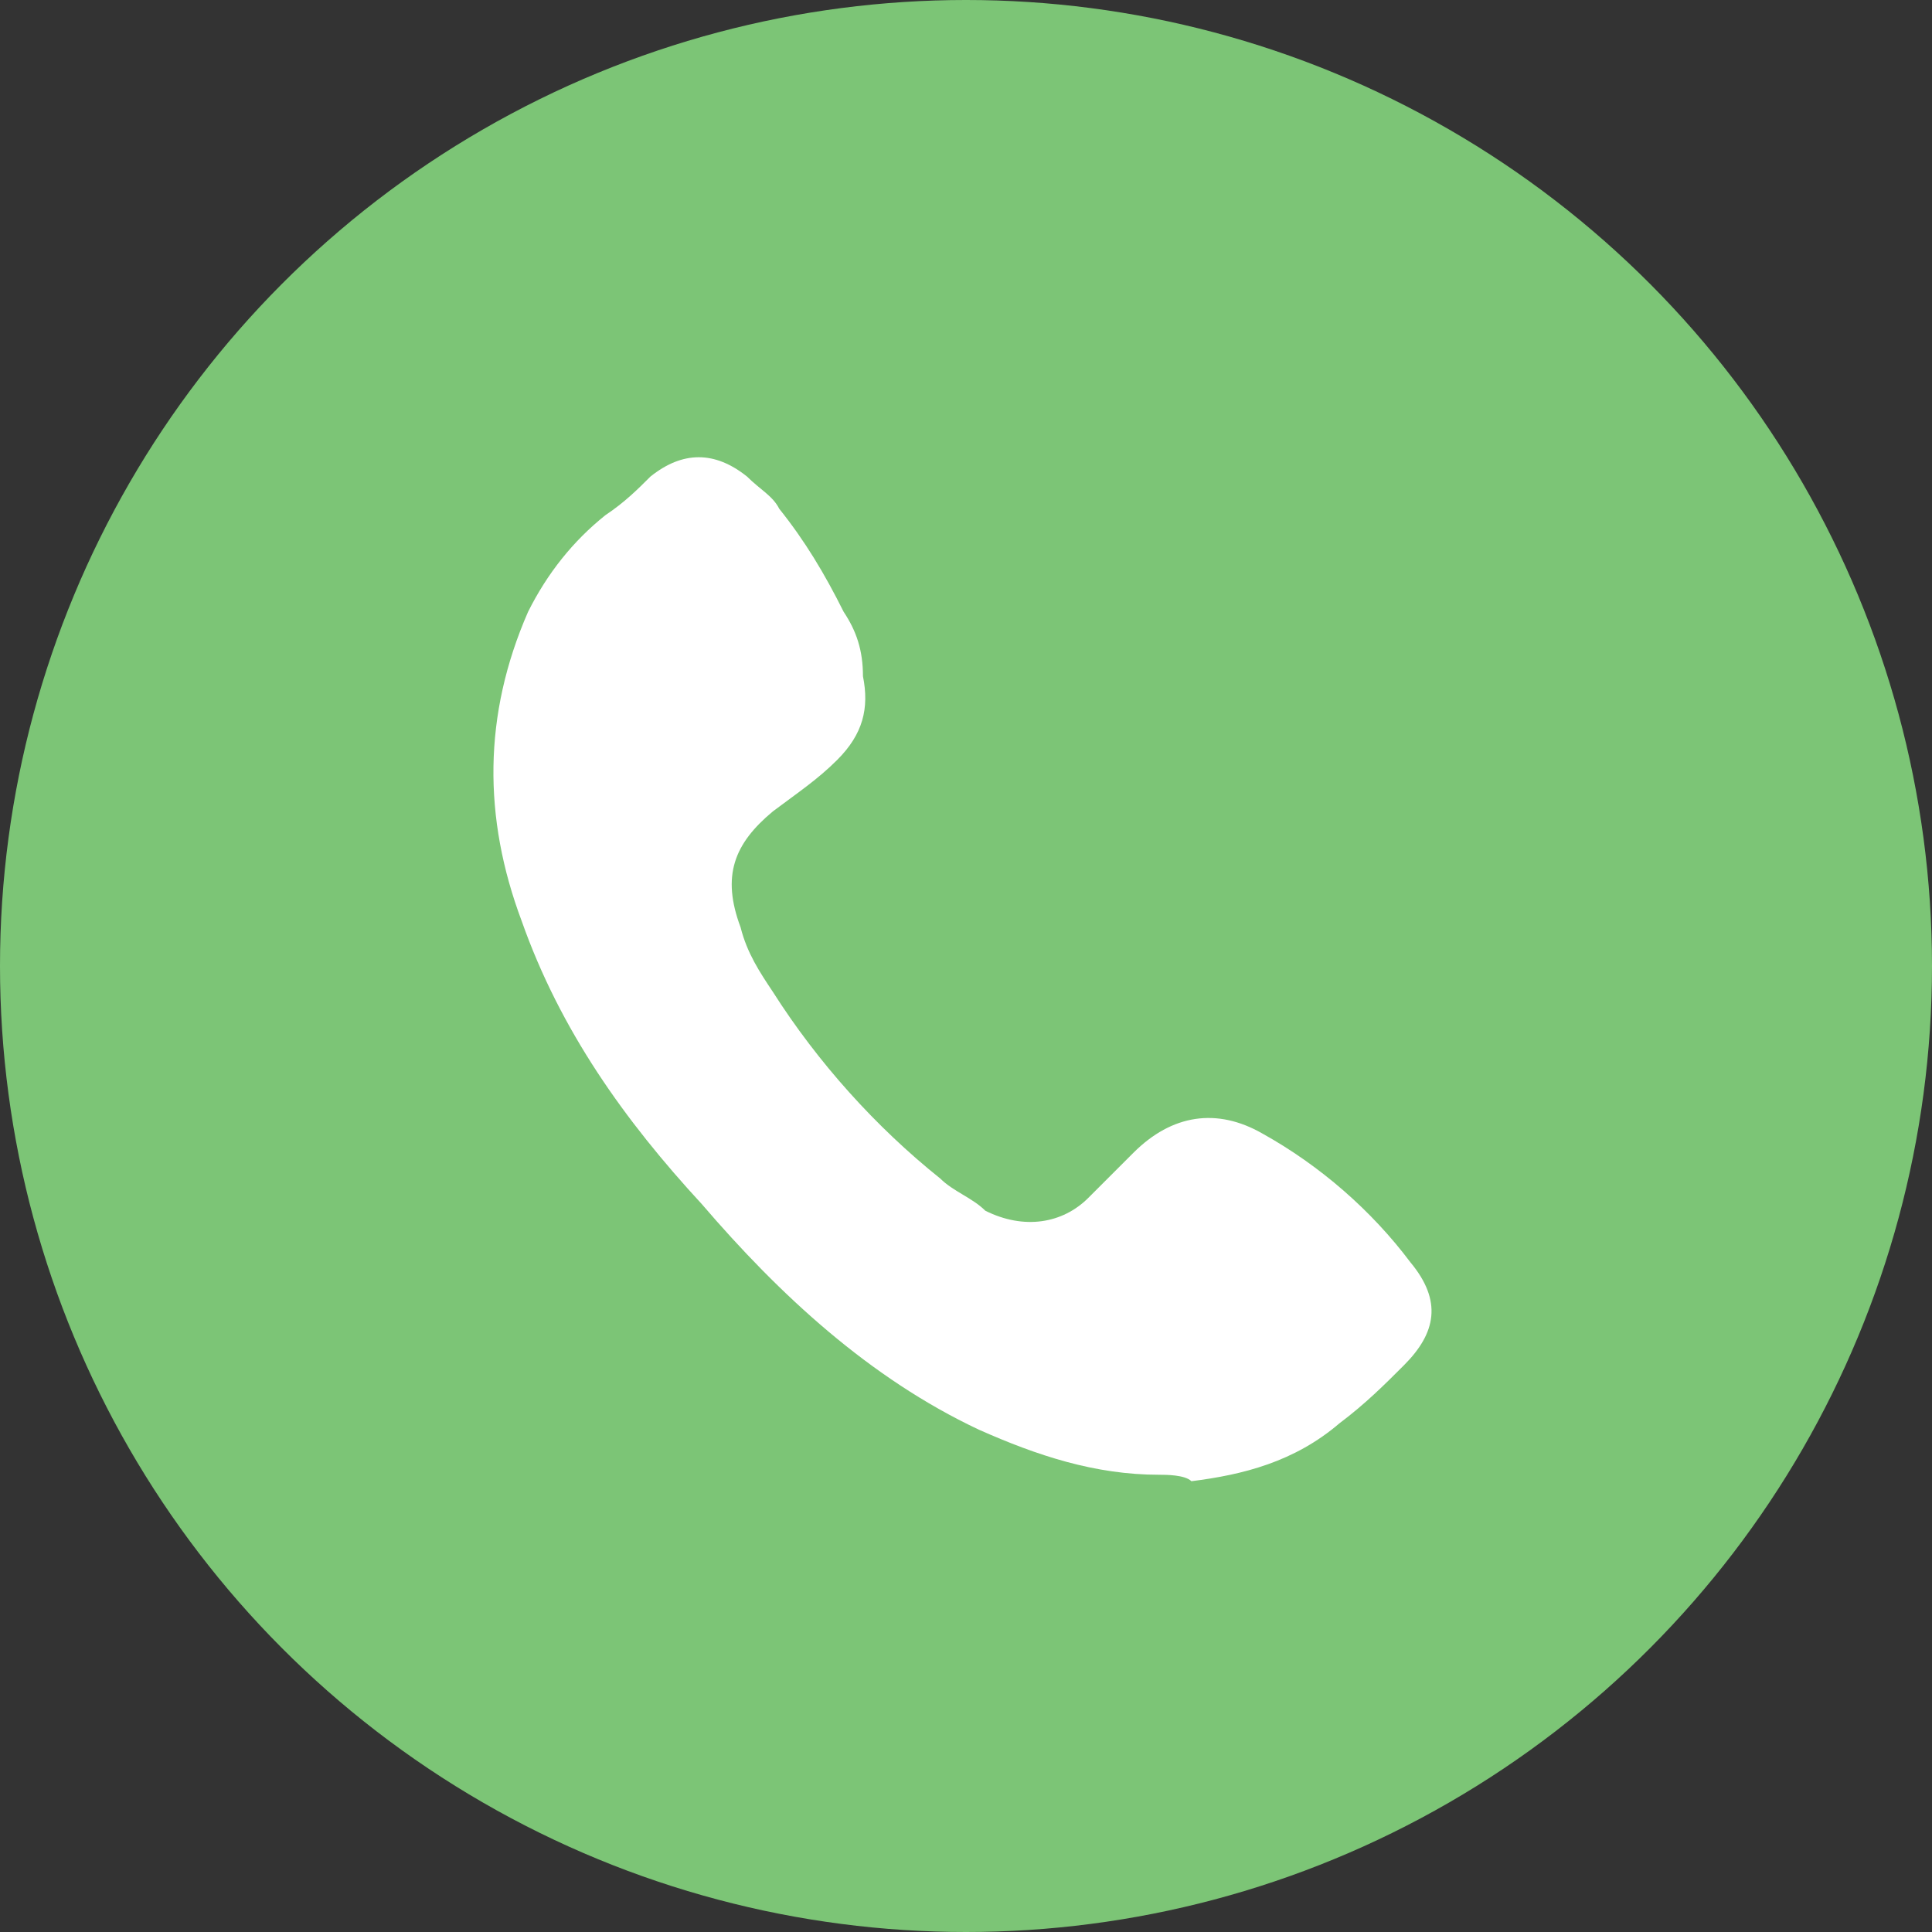 <?xml version="1.0" encoding="utf-8"?>
<!-- Generator: Adobe Illustrator 18.1.1, SVG Export Plug-In . SVG Version: 6.00 Build 0)  -->
<svg version="1.1" id="Layer_1" xmlns="http://www.w3.org/2000/svg" xmlns:xlink="http://www.w3.org/1999/xlink" x="0px" y="0px"
	 viewBox="0 0 30 30" enable-background="new 0 0 30 30" xml:space="preserve">
<rect x="0" y="0" width="30" height="30" fill="#333333" stroke="none"/>
<g>
	<circle fill="#7CC576" cx="15" cy="15" r="15"/>
	<path fill="#FFFFFF" d="M18,22.9c-1,0-1.9-0.3-2.8-0.7c-1.7-0.8-3.1-2.1-4.3-3.5c-1.2-1.3-2.2-2.7-2.8-4.4
		c-0.6-1.6-0.6-3.2,0.1-4.8C8.5,8.9,8.9,8.4,9.4,8c0.3-0.2,0.5-0.4,0.7-0.6c0.5-0.4,1-0.4,1.5,0c0.2,0.2,0.4,0.3,0.5,0.5
		c0.4,0.5,0.7,1,1,1.6c0.2,0.3,0.3,0.6,0.3,1c0.1,0.5,0,0.9-0.4,1.3c-0.3,0.3-0.6,0.5-1,0.8c-0.6,0.5-0.8,1-0.5,1.8
		c0.1,0.4,0.3,0.7,0.5,1c0.7,1.1,1.6,2.1,2.6,2.9c0.2,0.2,0.5,0.3,0.7,0.5c0.6,0.3,1.2,0.2,1.6-0.2c0.2-0.2,0.5-0.5,0.7-0.7
		c0.6-0.6,1.3-0.7,2-0.3c0.9,0.5,1.7,1.2,2.3,2c0.5,0.6,0.4,1.1-0.1,1.6c-0.3,0.3-0.6,0.6-1,0.9c-0.7,0.6-1.5,0.8-2.3,0.9
		C18.4,22.9,18.1,22.9,18,22.9z"/>
</g>
</svg>
